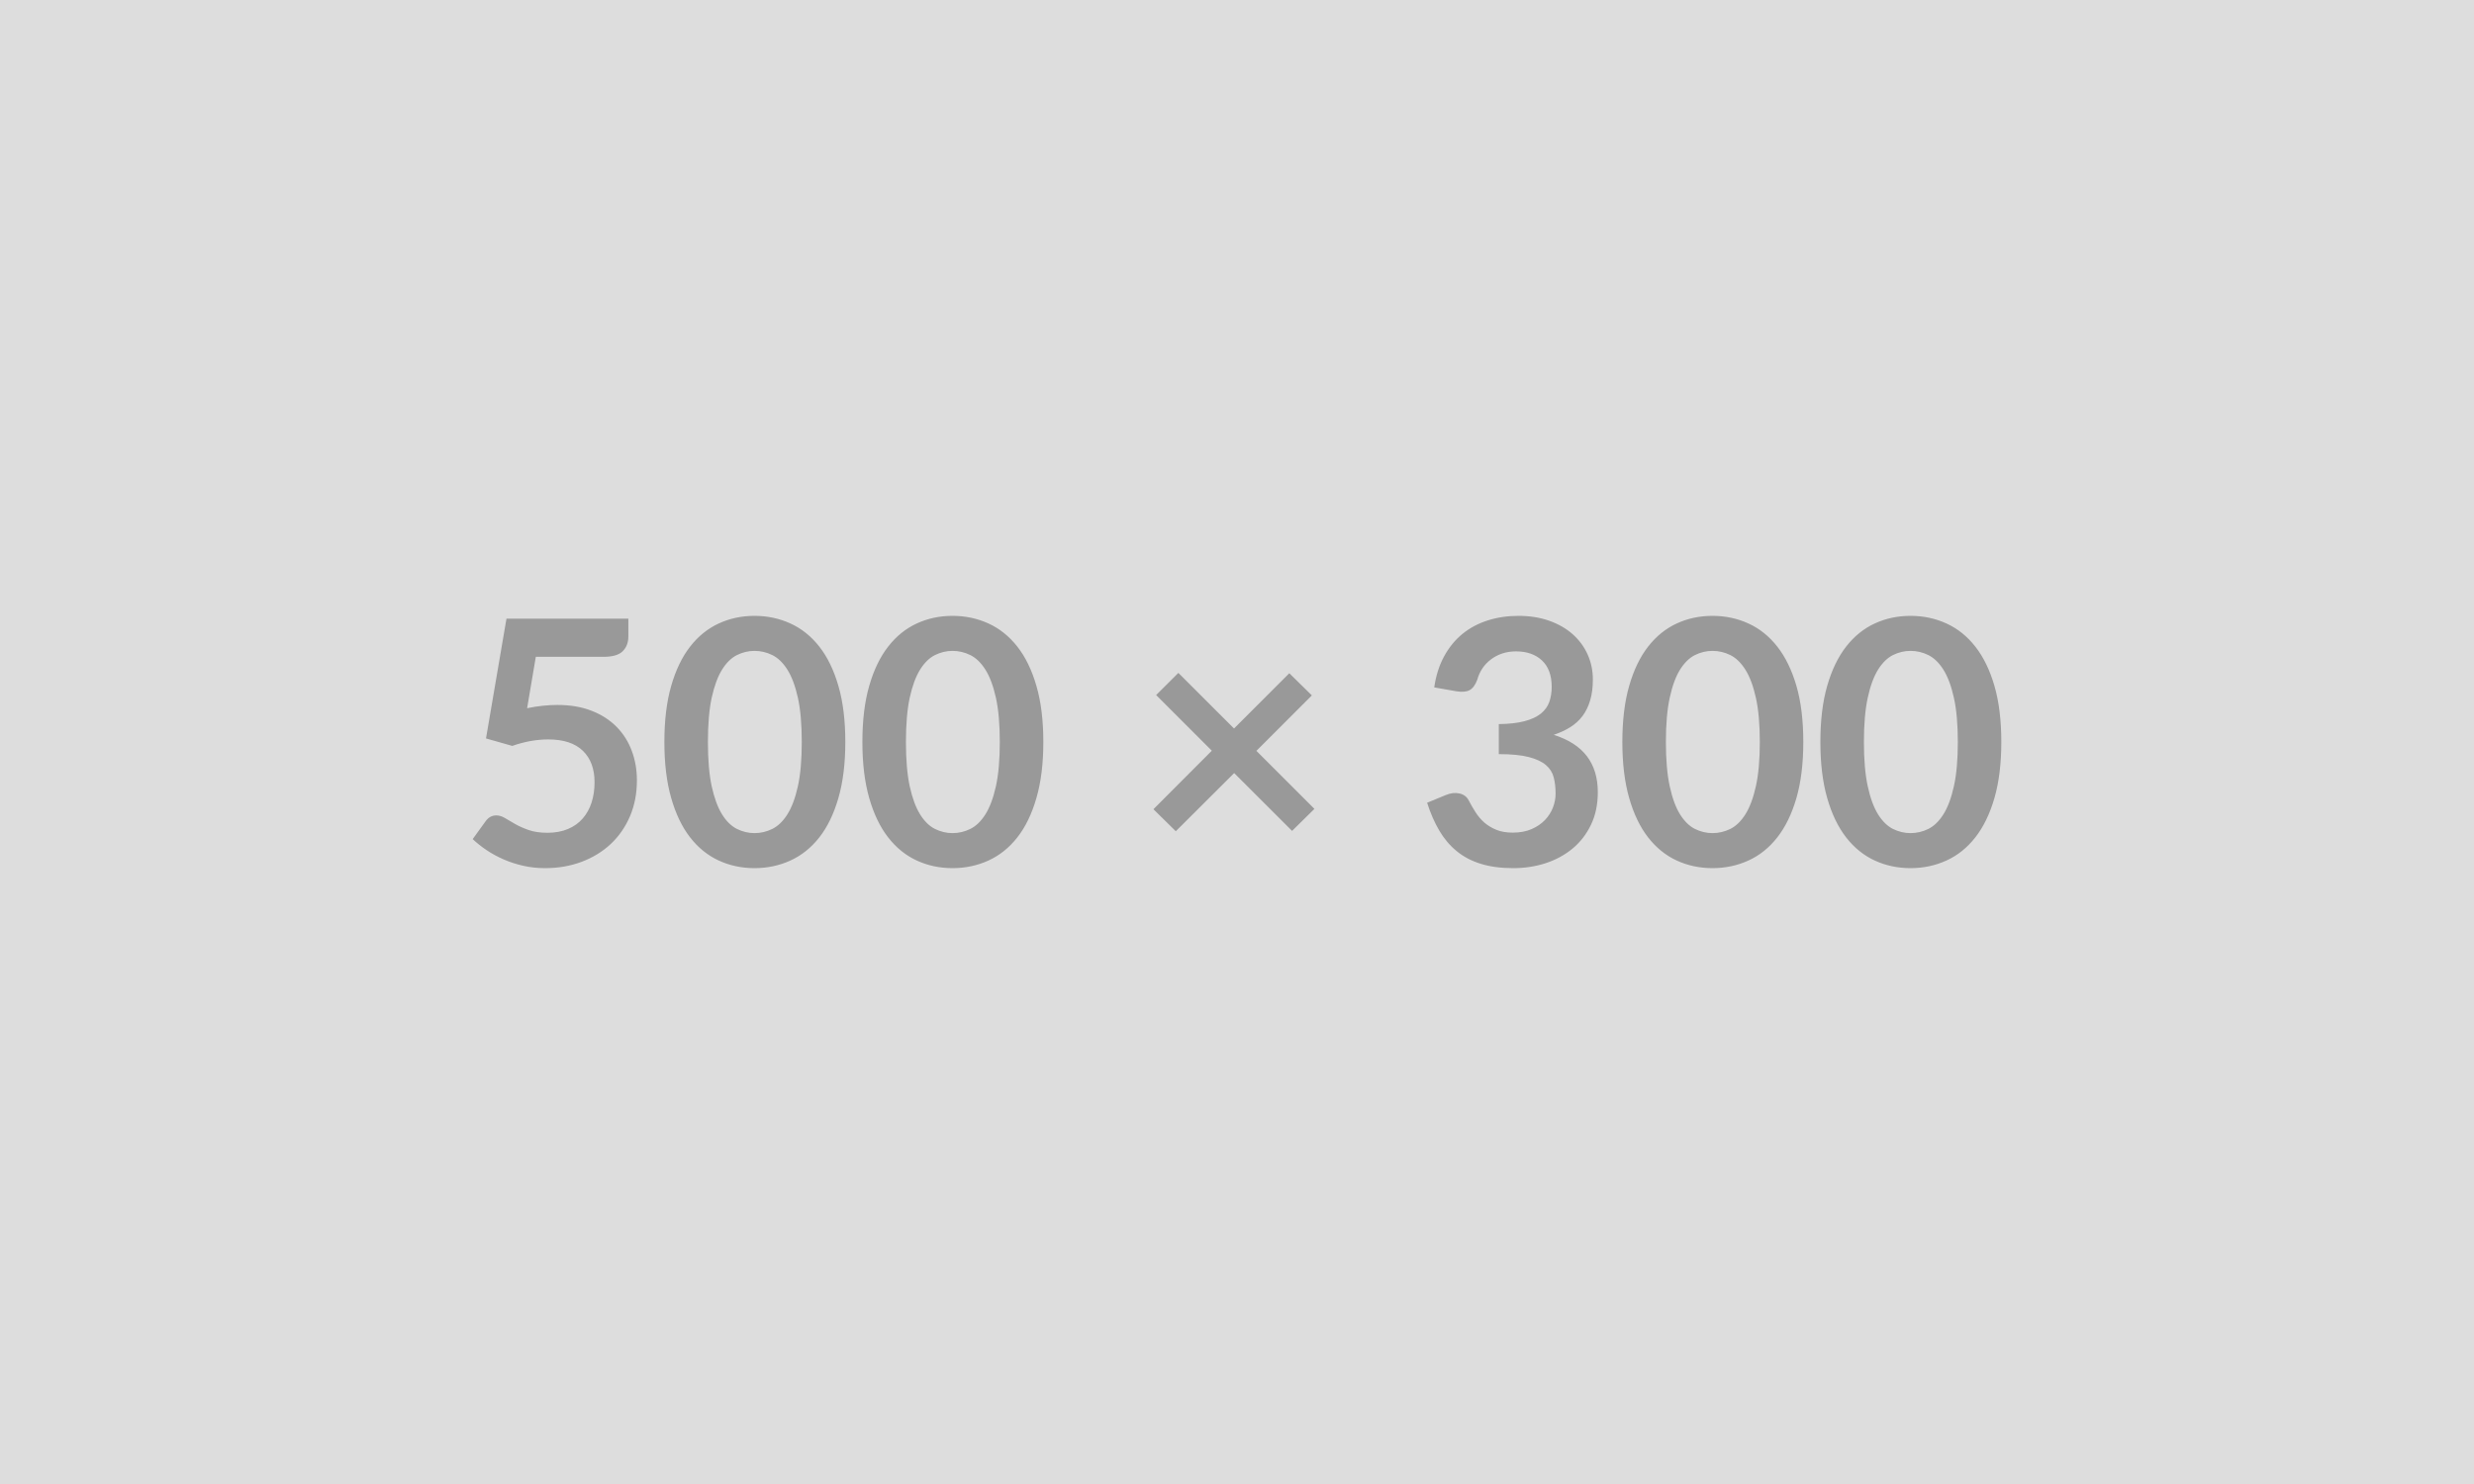 <svg xmlns="http://www.w3.org/2000/svg" xmlns:xlink="http://www.w3.org/1999/xlink" width="500" height="300" viewBox="0 0 500 300"><rect width="100%" height="100%" fill="#DDDDDD"/><path d="M108.29 132.78L106.53 143.17Q108.19 142.82 109.71 142.67Q111.22 142.51 112.64 142.51L112.64 142.51Q116.57 142.51 119.57 143.69Q122.57 144.86 124.61 146.93Q126.65 149.00 127.68 151.78Q128.72 154.55 128.72 157.76L128.72 157.76Q128.72 161.73 127.32 165.01Q125.92 168.28 123.44 170.61Q120.95 172.94 117.55 174.22Q114.16 175.50 110.15 175.50L110.15 175.50Q107.81 175.50 105.70 175.01Q103.60 174.53 101.75 173.72Q99.91 172.91 98.34 171.86Q96.77 170.80 95.53 169.63L95.53 169.63L98.15 166.01Q98.98 164.84 100.32 164.84L100.32 164.84Q101.18 164.84 102.08 165.39Q102.98 165.94 104.13 166.59Q105.29 167.25 106.86 167.80Q108.43 168.35 110.64 168.35L110.64 168.35Q112.98 168.35 114.78 167.59Q116.57 166.84 117.76 165.47Q118.95 164.11 119.56 162.23Q120.16 160.35 120.16 158.14L120.16 158.14Q120.16 154.07 117.80 151.78Q115.43 149.48 110.81 149.48L110.81 149.48Q107.26 149.48 103.53 150.79L103.53 150.79L98.22 149.28L102.36 125.06L126.99 125.06L126.99 128.68Q126.99 130.51 125.85 131.65Q124.71 132.78 121.99 132.78L121.99 132.78L108.29 132.78ZM170.84 150L170.84 150Q170.84 156.52 169.44 161.33Q168.05 166.15 165.58 169.29Q163.11 172.43 159.75 173.96Q156.38 175.50 152.49 175.50L152.49 175.50Q148.59 175.50 145.26 173.96Q141.93 172.43 139.48 169.29Q137.03 166.15 135.65 161.33Q134.27 156.52 134.27 150L134.27 150Q134.27 143.44 135.65 138.65Q137.03 133.85 139.48 130.71Q141.93 127.57 145.26 126.04Q148.59 124.50 152.49 124.50L152.49 124.50Q156.38 124.50 159.75 126.04Q163.11 127.57 165.58 130.71Q168.05 133.85 169.44 138.65Q170.84 143.44 170.84 150ZM162.04 150L162.04 150Q162.04 144.58 161.25 141.03Q160.46 137.48 159.13 135.37Q157.80 133.27 156.07 132.42Q154.35 131.58 152.49 131.58L152.49 131.58Q150.66 131.58 148.95 132.42Q147.24 133.27 145.93 135.37Q144.62 137.48 143.84 141.03Q143.07 144.58 143.07 150L143.07 150Q143.07 155.42 143.84 158.97Q144.62 162.52 145.93 164.63Q147.24 166.73 148.95 167.58Q150.66 168.42 152.49 168.42L152.49 168.42Q154.35 168.42 156.07 167.58Q157.80 166.73 159.13 164.63Q160.46 162.52 161.25 158.97Q162.04 155.42 162.04 150ZM210.86 150L210.86 150Q210.86 156.52 209.46 161.33Q208.07 166.15 205.60 169.29Q203.13 172.43 199.77 173.96Q196.40 175.50 192.51 175.50L192.51 175.50Q188.61 175.50 185.28 173.96Q181.95 172.43 179.50 169.29Q177.05 166.15 175.67 161.33Q174.29 156.52 174.29 150L174.29 150Q174.29 143.44 175.67 138.65Q177.05 133.85 179.50 130.71Q181.95 127.57 185.28 126.04Q188.61 124.50 192.51 124.50L192.51 124.50Q196.40 124.50 199.77 126.04Q203.13 127.57 205.60 130.71Q208.07 133.85 209.46 138.65Q210.86 143.44 210.86 150ZM202.06 150L202.06 150Q202.06 144.58 201.27 141.03Q200.48 137.48 199.15 135.37Q197.82 133.27 196.09 132.42Q194.37 131.58 192.51 131.58L192.51 131.58Q190.68 131.58 188.97 132.42Q187.26 133.27 185.95 135.37Q184.64 137.48 183.86 141.03Q183.09 144.58 183.09 150L183.09 150Q183.09 155.42 183.86 158.97Q184.64 162.52 185.95 164.63Q187.26 166.73 188.97 167.58Q190.68 168.42 192.51 168.42L192.51 168.42Q194.37 168.42 196.09 167.58Q197.82 166.73 199.15 164.63Q200.48 162.52 201.27 158.97Q202.06 155.42 202.06 150ZM265.65 163.52L261.13 167.97L249.43 156.28L237.63 168.04L233.11 163.59L244.91 151.76L233.66 140.51L238.15 136.03L249.40 147.27L260.57 136.10L265.13 140.58L253.92 151.79L265.65 163.52ZM294.35 139.75L289.86 138.96Q290.38 135.37 291.87 132.66Q293.35 129.96 295.57 128.14Q297.80 126.33 300.68 125.42Q303.56 124.50 306.87 124.50L306.87 124.50Q310.32 124.50 313.10 125.49Q315.88 126.47 317.84 128.21Q319.81 129.96 320.86 132.30Q321.92 134.65 321.92 137.37L321.92 137.37Q321.92 139.75 321.38 141.56Q320.85 143.38 319.85 144.72Q318.84 146.07 317.36 147.00Q315.88 147.93 314.01 148.55L314.01 148.55Q318.50 149.97 320.71 152.86Q322.92 155.76 322.92 160.14L322.92 160.14Q322.92 163.87 321.54 166.73Q320.16 169.60 317.81 171.55Q315.46 173.49 312.38 174.50Q309.29 175.50 305.84 175.50L305.84 175.50Q302.08 175.50 299.28 174.63Q296.49 173.77 294.42 172.08Q292.35 170.39 290.90 167.94Q289.45 165.49 288.42 162.28L288.42 162.28L292.18 160.73Q293.66 160.11 294.95 160.40Q296.25 160.69 296.83 161.80L296.83 161.80Q297.45 163.01 298.20 164.18Q298.94 165.35 299.97 166.27Q301.01 167.18 302.41 167.75Q303.80 168.32 305.73 168.32L305.73 168.32Q307.91 168.32 309.53 167.61Q311.15 166.91 312.24 165.77Q313.32 164.63 313.86 163.23Q314.39 161.83 314.39 160.42L314.39 160.42Q314.39 158.63 314.01 157.16Q313.64 155.69 312.43 154.66Q311.22 153.62 308.96 153.04Q306.70 152.45 302.91 152.45L302.91 152.45L302.91 146.38Q306.05 146.34 308.12 145.79Q310.19 145.24 311.41 144.26Q312.63 143.27 313.12 141.89Q313.60 140.51 313.60 138.86L313.60 138.86Q313.60 135.34 311.63 133.51Q309.67 131.68 306.39 131.68L306.39 131.68Q304.87 131.68 303.60 132.11Q302.32 132.54 301.30 133.32Q300.28 134.10 299.59 135.13Q298.90 136.17 298.56 137.41L298.56 137.41Q297.97 138.99 297.02 139.51Q296.07 140.03 294.35 139.75L294.35 139.75ZM364.45 150L364.45 150Q364.45 156.52 363.06 161.33Q361.66 166.15 359.19 169.29Q356.73 172.43 353.36 173.96Q350.00 175.50 346.10 175.50L346.10 175.50Q342.20 175.50 338.87 173.96Q335.54 172.43 333.09 169.29Q330.64 166.15 329.26 161.33Q327.88 156.52 327.88 150L327.88 150Q327.88 143.44 329.26 138.65Q330.64 133.85 333.09 130.71Q335.54 127.57 338.87 126.04Q342.20 124.50 346.10 124.50L346.10 124.50Q350.00 124.50 353.36 126.04Q356.73 127.57 359.19 130.71Q361.66 133.85 363.06 138.65Q364.45 143.44 364.45 150ZM355.66 150L355.66 150Q355.66 144.58 354.86 141.03Q354.07 137.48 352.74 135.37Q351.41 133.27 349.69 132.42Q347.96 131.58 346.10 131.58L346.10 131.58Q344.27 131.58 342.56 132.42Q340.86 133.27 339.54 135.37Q338.23 137.48 337.46 141.03Q336.68 144.58 336.68 150L336.68 150Q336.68 155.42 337.46 158.97Q338.23 162.52 339.54 164.63Q340.86 166.73 342.56 167.58Q344.27 168.42 346.10 168.42L346.10 168.42Q347.96 168.42 349.69 167.58Q351.41 166.73 352.74 164.63Q354.07 162.52 354.86 158.97Q355.66 155.42 355.66 150ZM404.47 150L404.47 150Q404.47 156.52 403.08 161.33Q401.68 166.15 399.21 169.29Q396.75 172.43 393.38 173.96Q390.02 175.50 386.12 175.50L386.12 175.50Q382.22 175.50 378.89 173.96Q375.56 172.43 373.11 169.29Q370.66 166.15 369.28 161.33Q367.90 156.52 367.90 150L367.90 150Q367.90 143.44 369.28 138.65Q370.66 133.85 373.11 130.71Q375.56 127.57 378.89 126.04Q382.22 124.50 386.12 124.50L386.12 124.50Q390.02 124.50 393.38 126.04Q396.75 127.57 399.21 130.71Q401.68 133.85 403.08 138.65Q404.47 143.44 404.47 150ZM395.68 150L395.68 150Q395.68 144.58 394.88 141.03Q394.09 137.48 392.76 135.37Q391.43 133.27 389.71 132.42Q387.98 131.58 386.12 131.58L386.12 131.58Q384.29 131.58 382.58 132.42Q380.88 133.27 379.56 135.37Q378.25 137.48 377.48 141.03Q376.70 144.58 376.70 150L376.70 150Q376.70 155.42 377.48 158.97Q378.25 162.52 379.56 164.63Q380.88 166.73 382.58 167.58Q384.29 168.42 386.12 168.42L386.12 168.42Q387.98 168.42 389.71 167.58Q391.43 166.73 392.76 164.63Q394.09 162.52 394.88 158.97Q395.68 155.42 395.68 150Z" fill="#999999"/></svg>